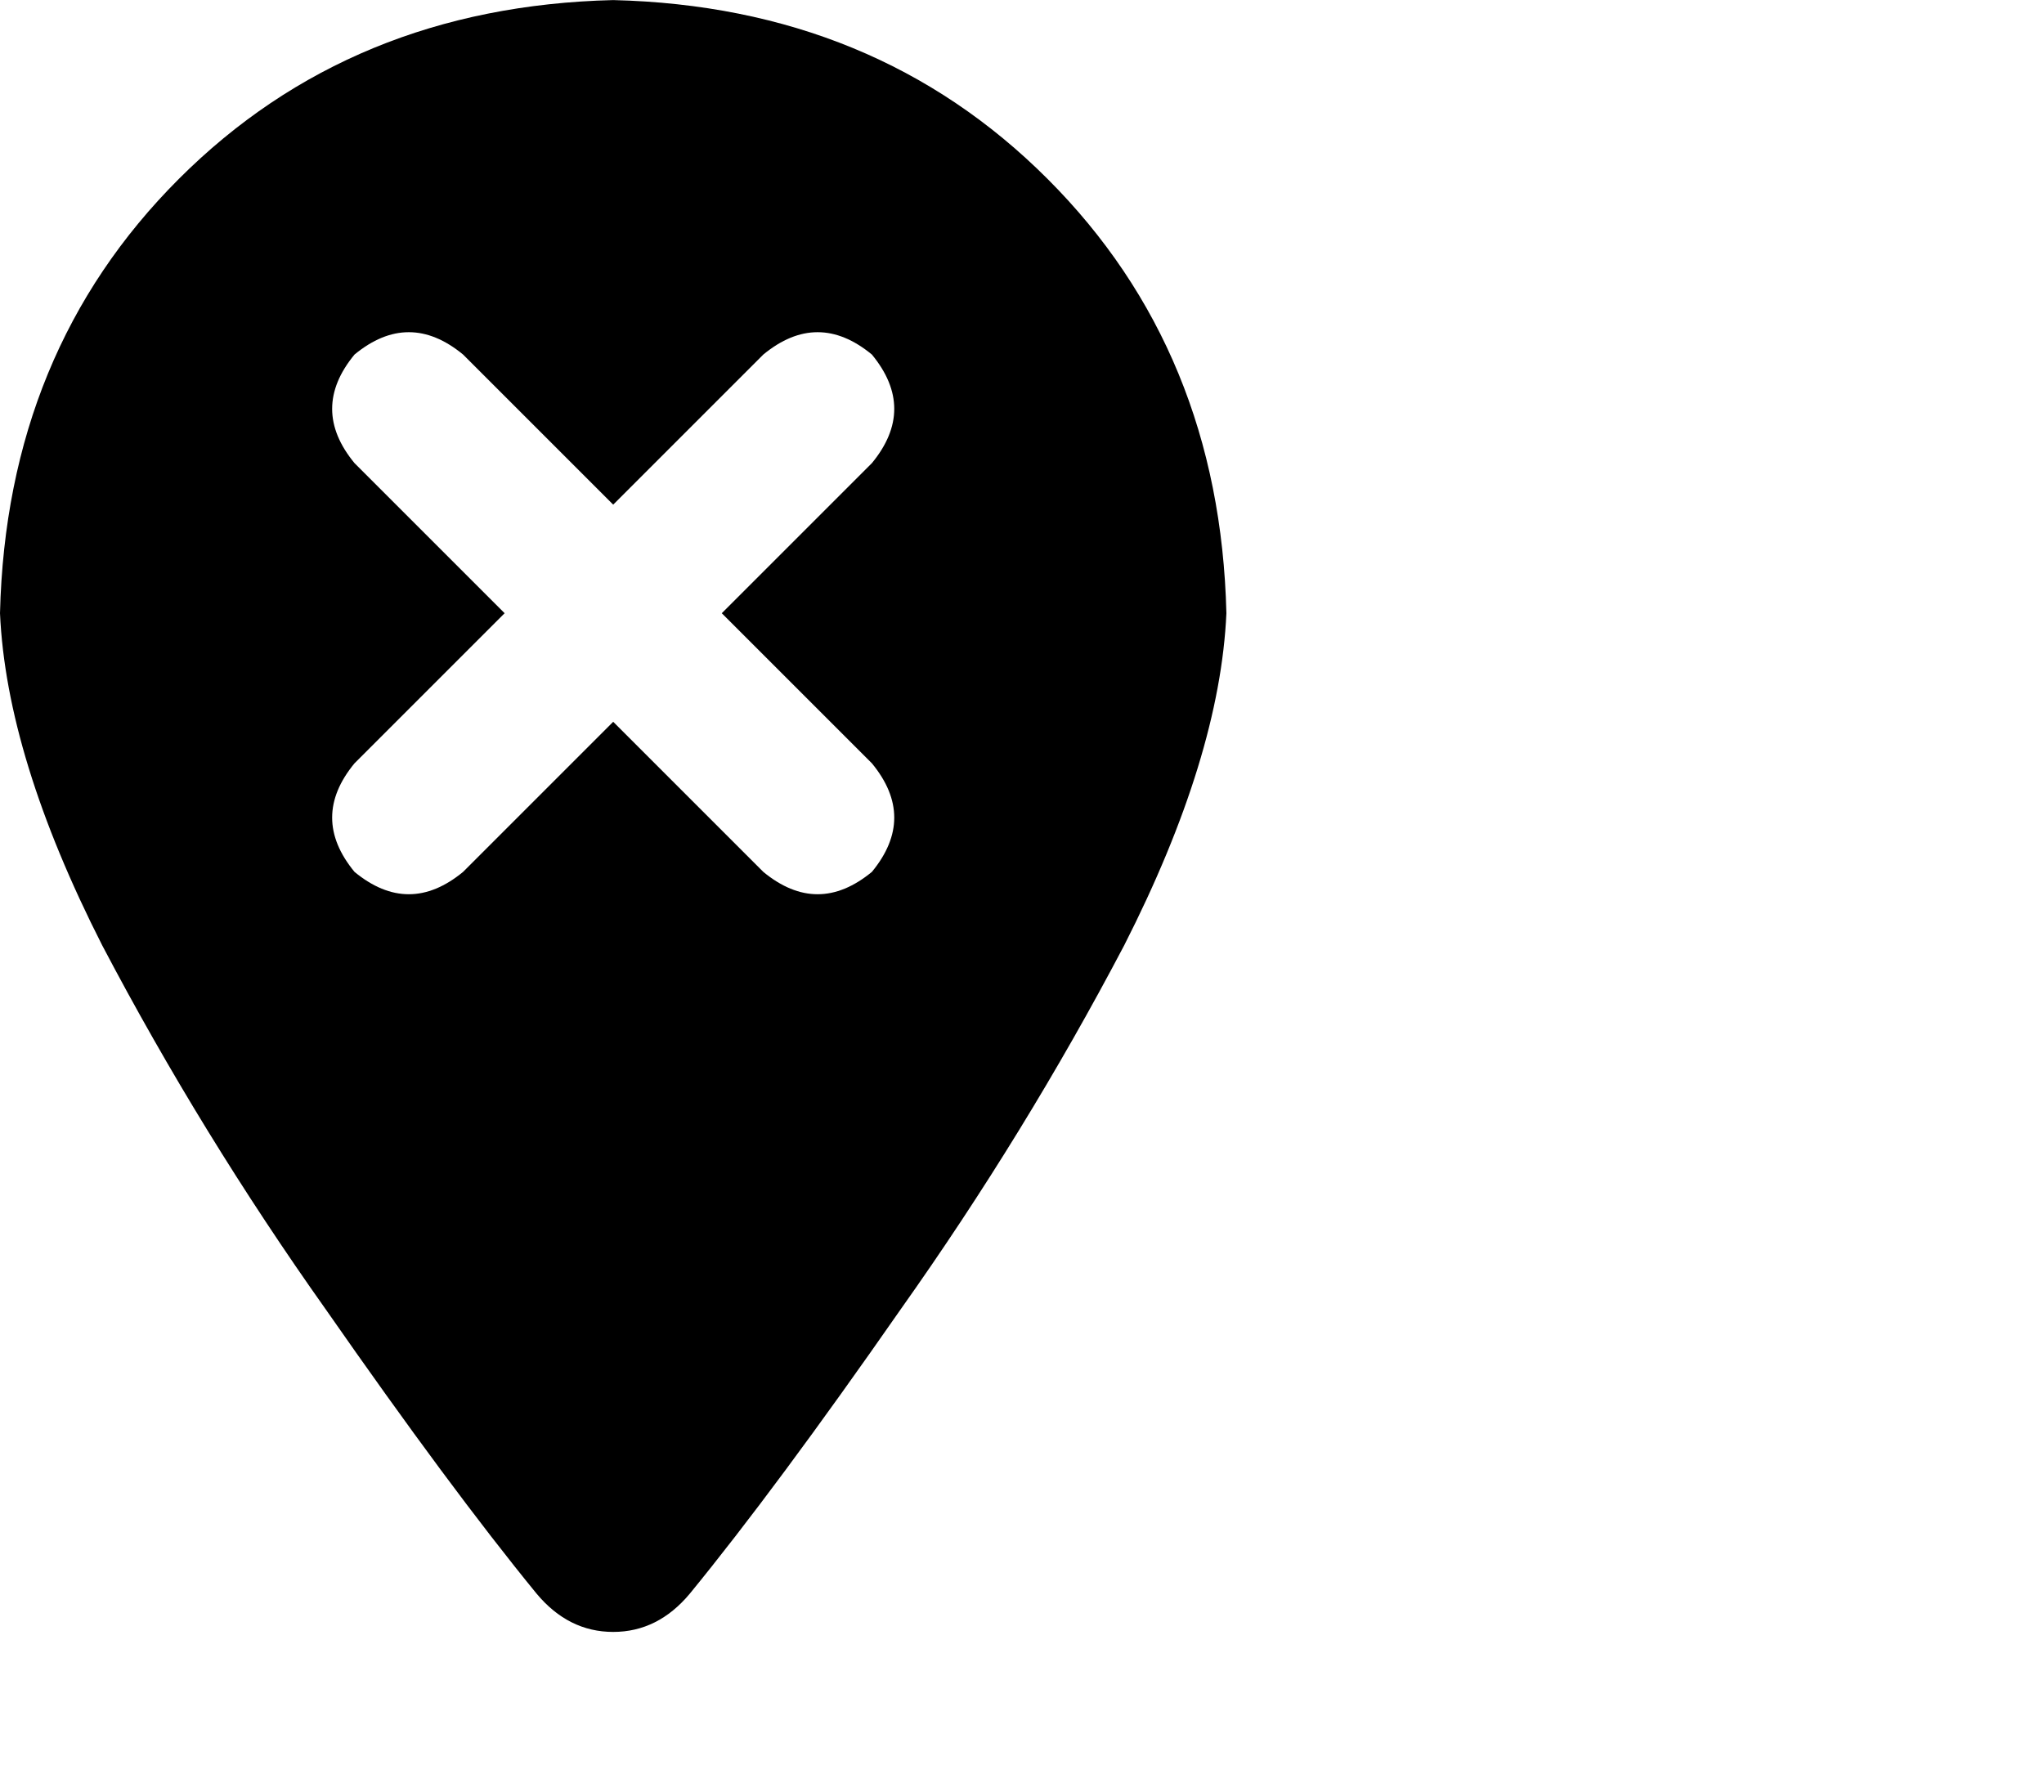 <svg viewBox="0 0 640 561.271" xmlns="http://www.w3.org/2000/svg"><path d="M216 499.024q27-33 66-89 39-55 70-114 30-59 32-104-2-82-56-136t-136-56q-82 2-136 56t-56 136q2 45 32 104 31 59 70 114 39 56 66 89 10 12 24 12t24-12zm-105-388q17-14 34 0l47 47 47-47q17-14 34 0 14 17 0 34l-47 47 47 47q14 17 0 34-17 14-34 0l-47-47-47 47q-17 14-34 0-14-17 0-34l47-47-47-47q-14-17 0-34z"/></svg>